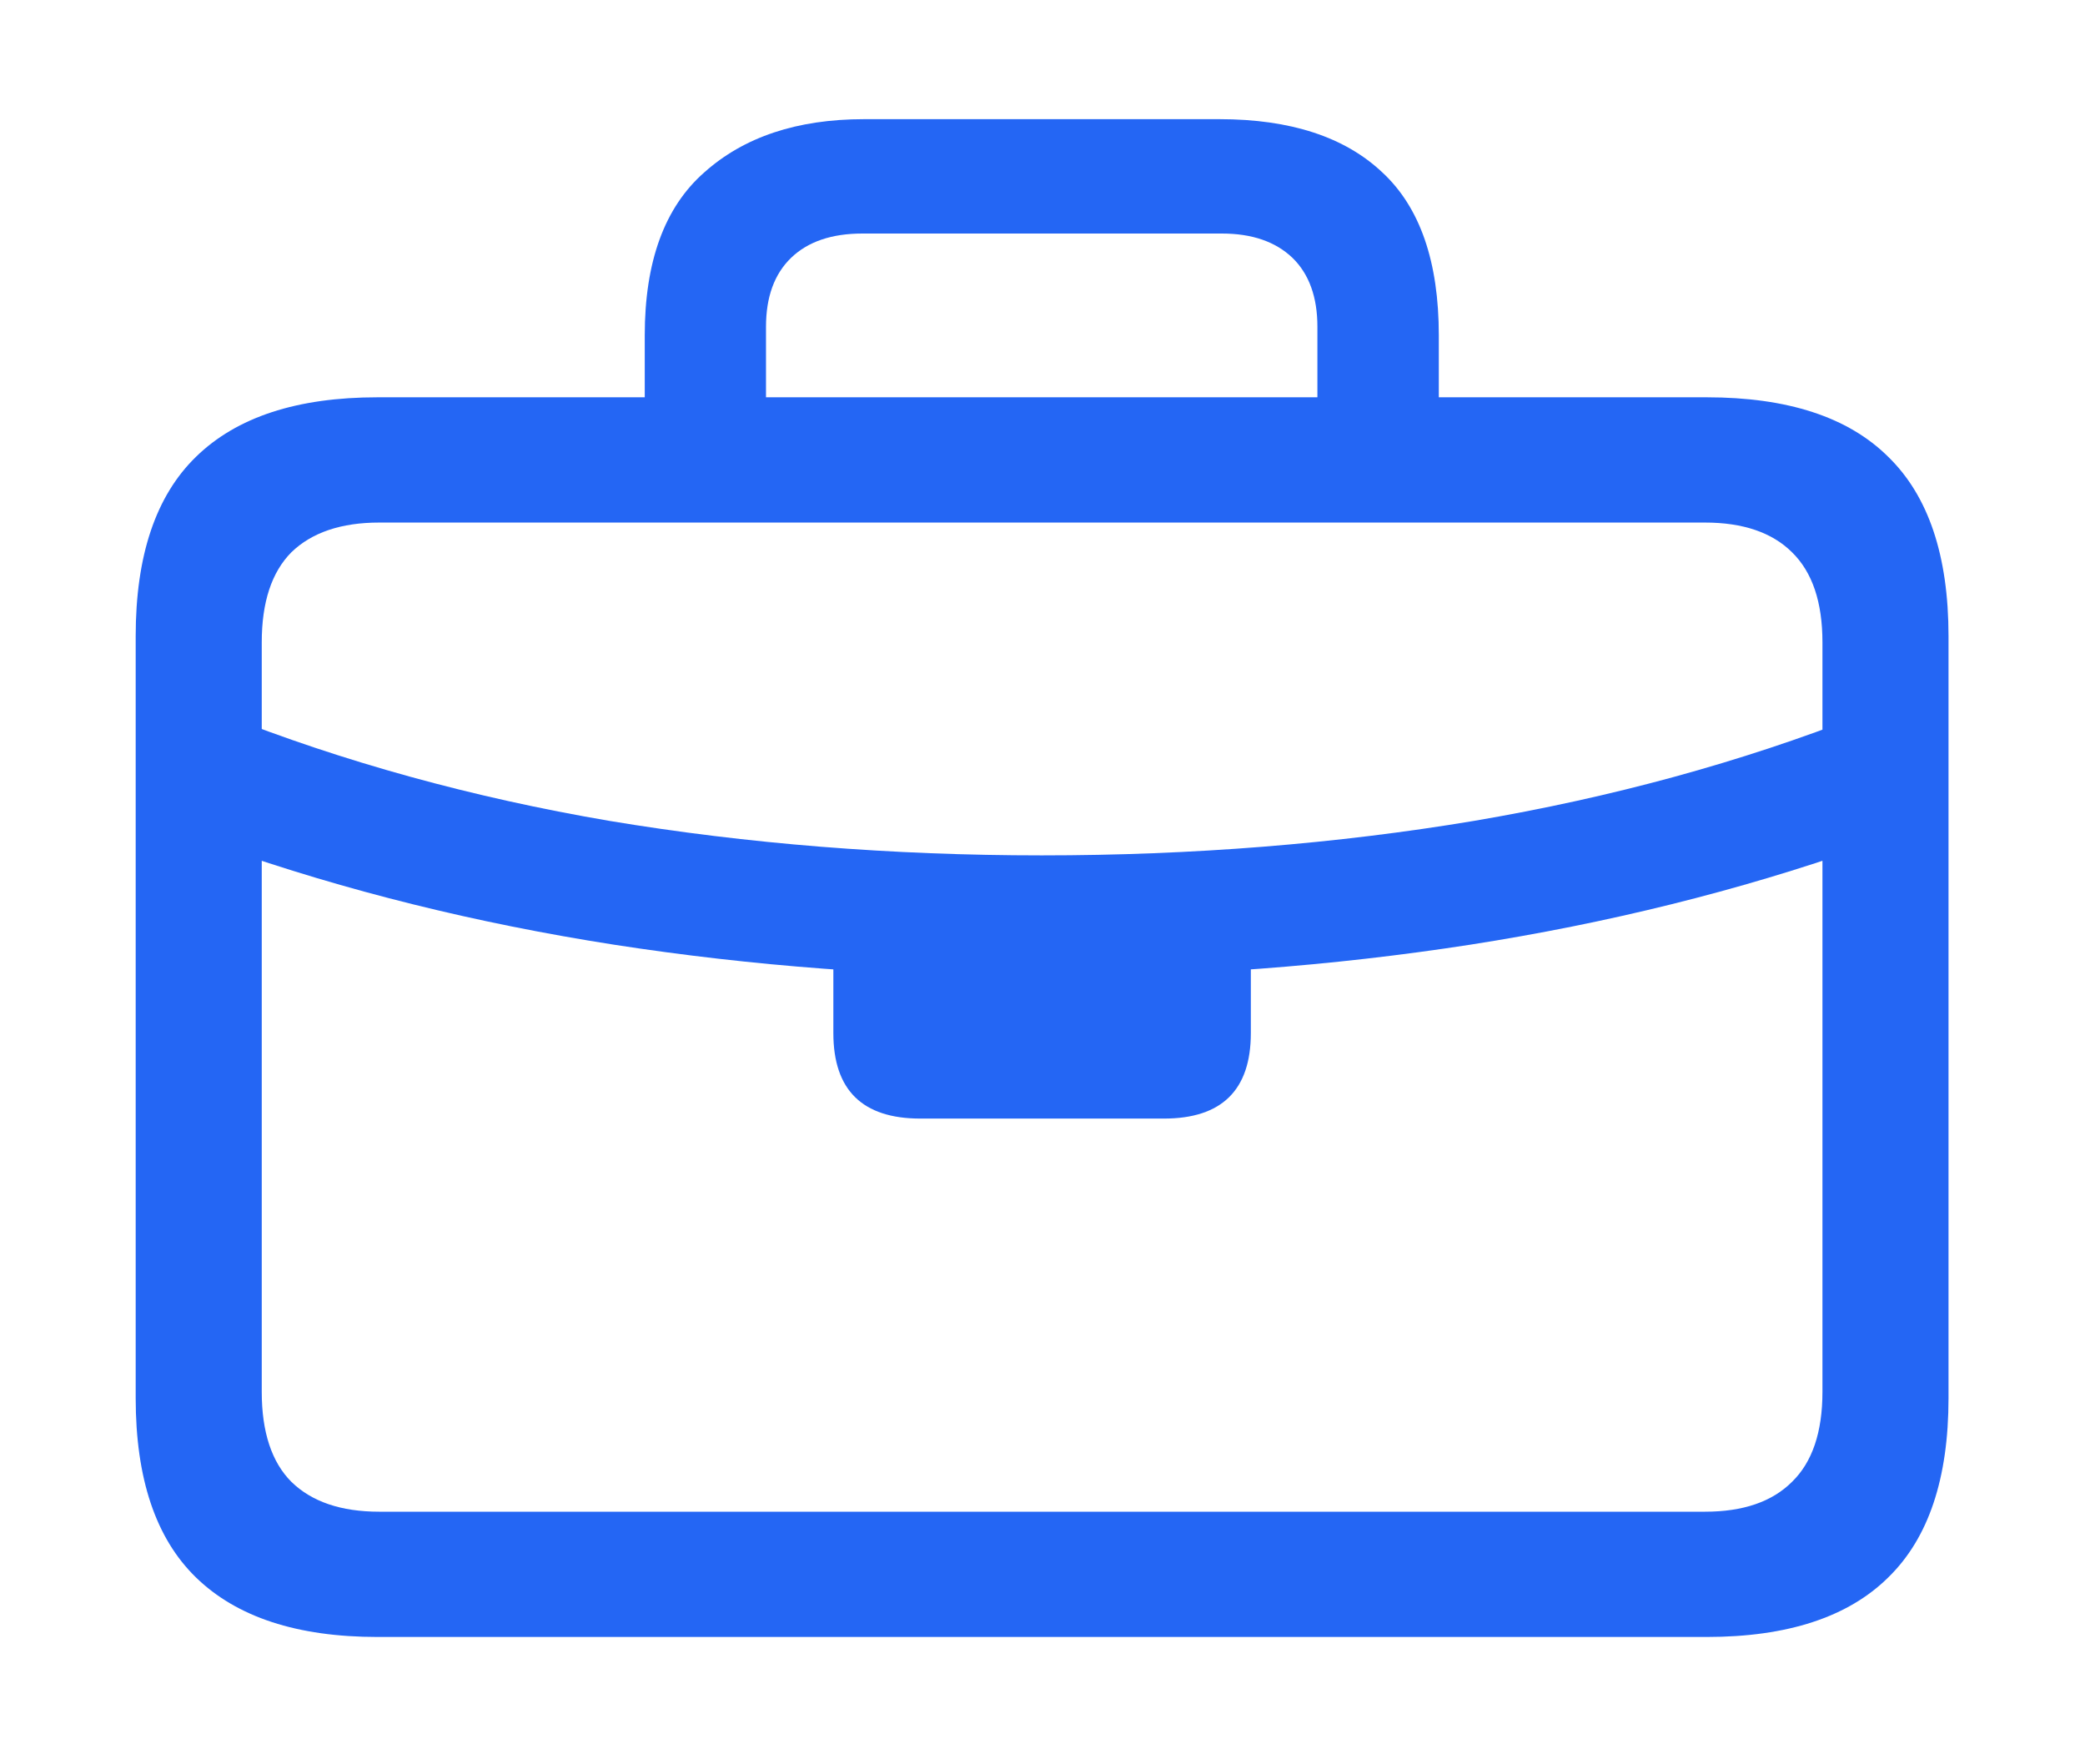 <svg width="13" height="11" viewBox="0 0 13 11" fill="none" xmlns="http://www.w3.org/2000/svg">
<path d="M1.388 5.284L1.393 4.454C2.141 4.75 2.944 4.972 3.8 5.118C4.659 5.261 5.558 5.333 6.495 5.333C7.436 5.333 8.334 5.261 9.19 5.118C10.05 4.972 10.854 4.752 11.602 4.459L11.607 5.284C10.839 5.554 10.025 5.756 9.166 5.89C8.307 6.023 7.416 6.09 6.495 6.09C5.577 6.09 4.688 6.023 3.829 5.89C2.97 5.756 2.156 5.554 1.388 5.284ZM5.738 6.974C5.377 6.974 5.196 6.796 5.196 6.441V5.689H7.799V6.441C7.799 6.796 7.618 6.974 7.257 6.974H5.738ZM2.354 10.206C1.853 10.206 1.476 10.082 1.222 9.835C0.971 9.591 0.846 9.218 0.846 8.717V3.966C0.846 3.465 0.971 3.092 1.222 2.848C1.476 2.6 1.853 2.477 2.354 2.477H10.641C11.145 2.477 11.523 2.6 11.773 2.848C12.024 3.092 12.149 3.465 12.149 3.966V8.717C12.149 9.218 12.024 9.591 11.773 9.835C11.523 10.082 11.145 10.206 10.641 10.206H2.354ZM2.364 9.425H10.631C10.868 9.425 11.049 9.363 11.173 9.239C11.3 9.116 11.363 8.928 11.363 8.678V4.005C11.363 3.754 11.3 3.567 11.173 3.443C11.049 3.32 10.868 3.258 10.631 3.258H2.364C2.127 3.258 1.944 3.32 1.817 3.443C1.694 3.567 1.632 3.754 1.632 4.005V8.678C1.632 8.928 1.694 9.116 1.817 9.239C1.944 9.363 2.127 9.425 2.364 9.425ZM4.02 2.901V2.091C4.02 1.632 4.143 1.293 4.391 1.075C4.638 0.854 4.97 0.743 5.387 0.743H7.604C8.046 0.743 8.385 0.854 8.619 1.075C8.854 1.293 8.971 1.632 8.971 2.091V2.892H8.214V2.037C8.214 1.852 8.162 1.708 8.058 1.607C7.953 1.507 7.807 1.456 7.618 1.456H5.377C5.185 1.456 5.037 1.507 4.933 1.607C4.828 1.708 4.776 1.852 4.776 2.037V2.901H4.02Z" fill="#2466F4"/>
</svg>
